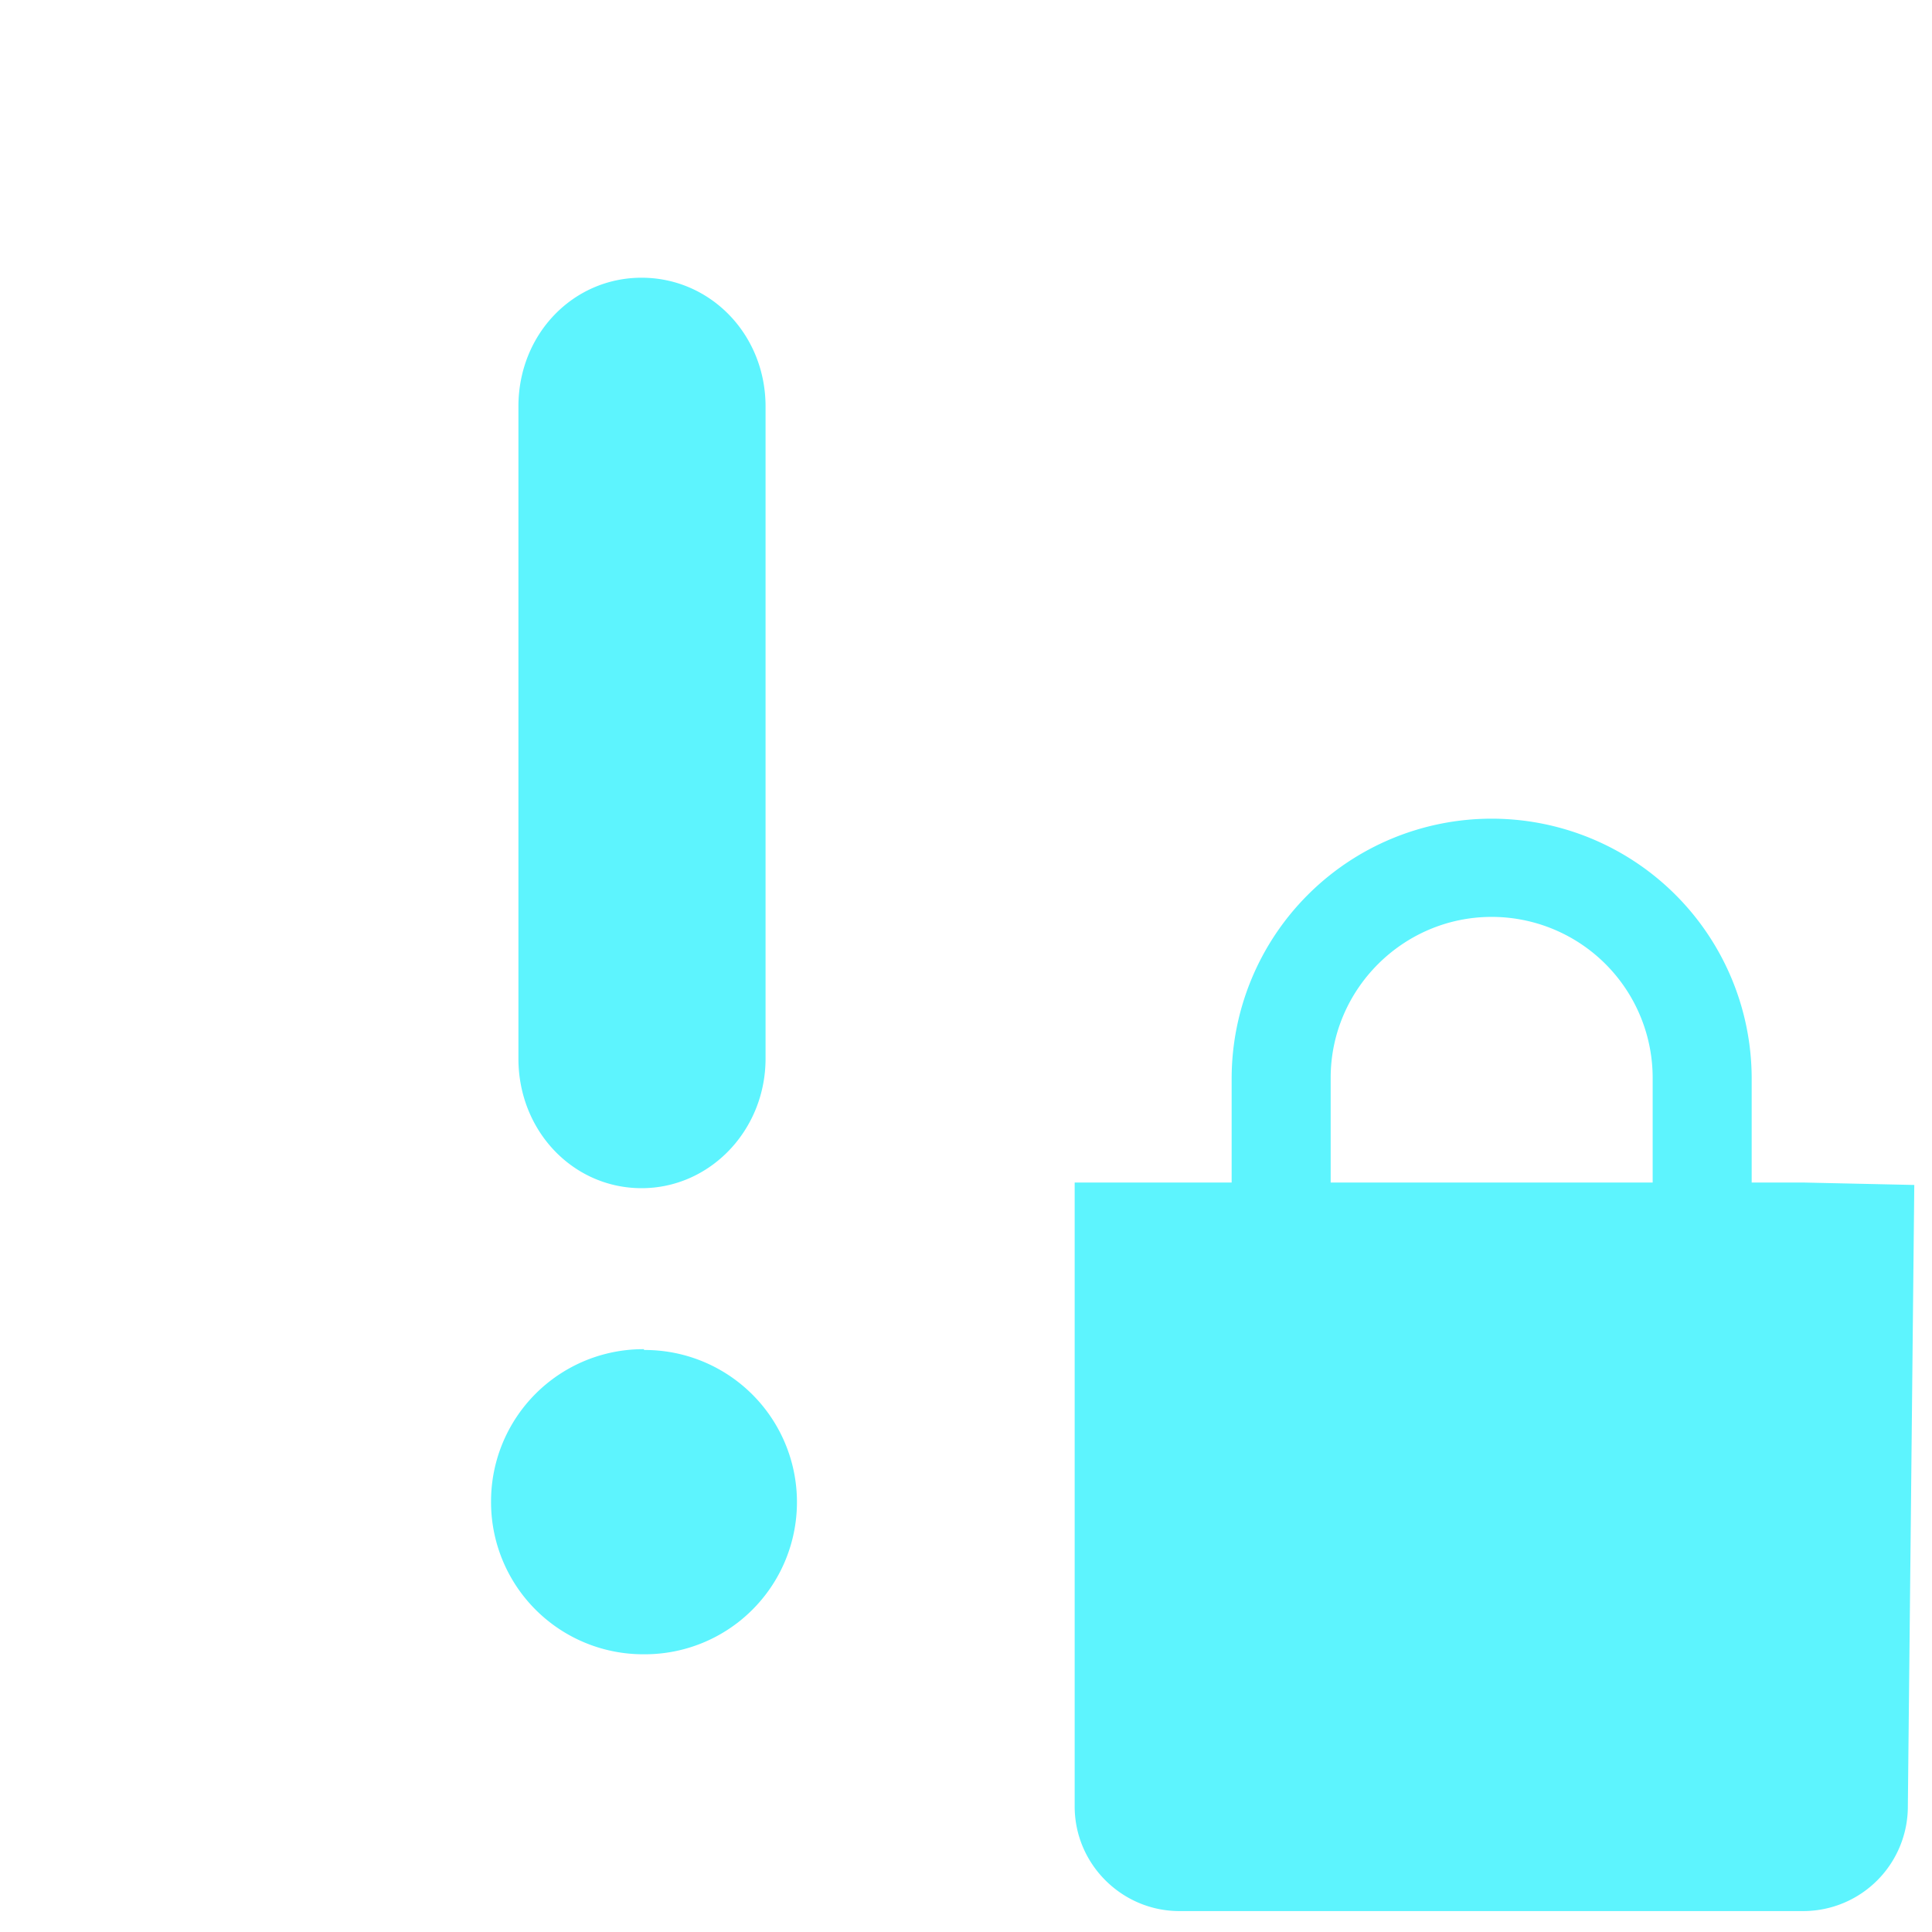 <?xml version="1.0" encoding="UTF-8" standalone="no"?>
<svg
   xmlns:dc="http://purl.org/dc/elements/1.1/"
   xmlns:cc="http://creativecommons.org/ns#"
   xmlns:rdf="http://www.w3.org/1999/02/22-rdf-syntax-ns#"
   xmlns:svg="http://www.w3.org/2000/svg"
   xmlns="http://www.w3.org/2000/svg"
   xmlns:sodipodi="http://sodipodi.sourceforge.net/DTD/sodipodi-0.dtd"
   xmlns:inkscape="http://www.inkscape.org/namespaces/inkscape"
   height="24"
   width="24"
   version="1.1"
   id="svg4"
   sodipodi:docname="network-vpn-error-symbolic.svg"
   inkscape:version="0.92.4 (5da689c313, 2019-01-14)">
  <defs
     id="defs8" />
  <sodipodi:namedview
     pagecolor="#ffffff"
     bordercolor="#5DF4FE"
     borderopacity="1"
     objecttolerance="10"
     gridtolerance="10"
     guidetolerance="10"
     inkscape:pageopacity="0"
     inkscape:pageshadow="2"
     inkscape:window-width="1085"
     inkscape:window-height="480"
     id="namedview6"
     showgrid="false"
     inkscape:zoom="9.8333333"
     inkscape:cx="1.0677966"
     inkscape:cy="12"
     inkscape:window-x="0"
     inkscape:window-y="25"
     inkscape:window-maximized="0"
     inkscape:current-layer="svg4" />
  <path
     d="M 18.53,10.17 A 3.23,3.23 0 0 0 15.3,13.4 v 1.29 h -1.95 v 7.75 c 0,0.72 0.59,1.3 1.3,1.3 h 7.76 a 1.3,1.3 0 0 0 1.29,-1.3 l 0.08,-7.72 -1.37,-0.03 h -0.65 v -1.3 a 3.23,3.23 0 0 0 -3.23,-3.22 z m 0,1.22 a 2,2 0 0 1 2,2 v 1.3 h -4 v -1.3 c 0,-1.1 0.9,-2 2,-2 z M 7.97,3.45 c -0.85,0 -1.53,0.7 -1.53,1.6 v 8.1 c 0,0.9 0.68,1.61 1.53,1.61 0.85,0 1.54,-0.72 1.54,-1.61 v -8.1 c 0,-0.9 -0.69,-1.6 -1.54,-1.6 z M 8,16.76 A 1.89,1.89 0 0 0 6.1,18.65 1.89,1.89 0 0 0 8,20.55 1.89,1.89 0 0 0 9.9,18.65 1.89,1.89 0 0 0 8,16.77 Z"
     id="path2"
     inkscape:connector-curvature="0"
     style="fill:#5DF4FE" />
</svg>
